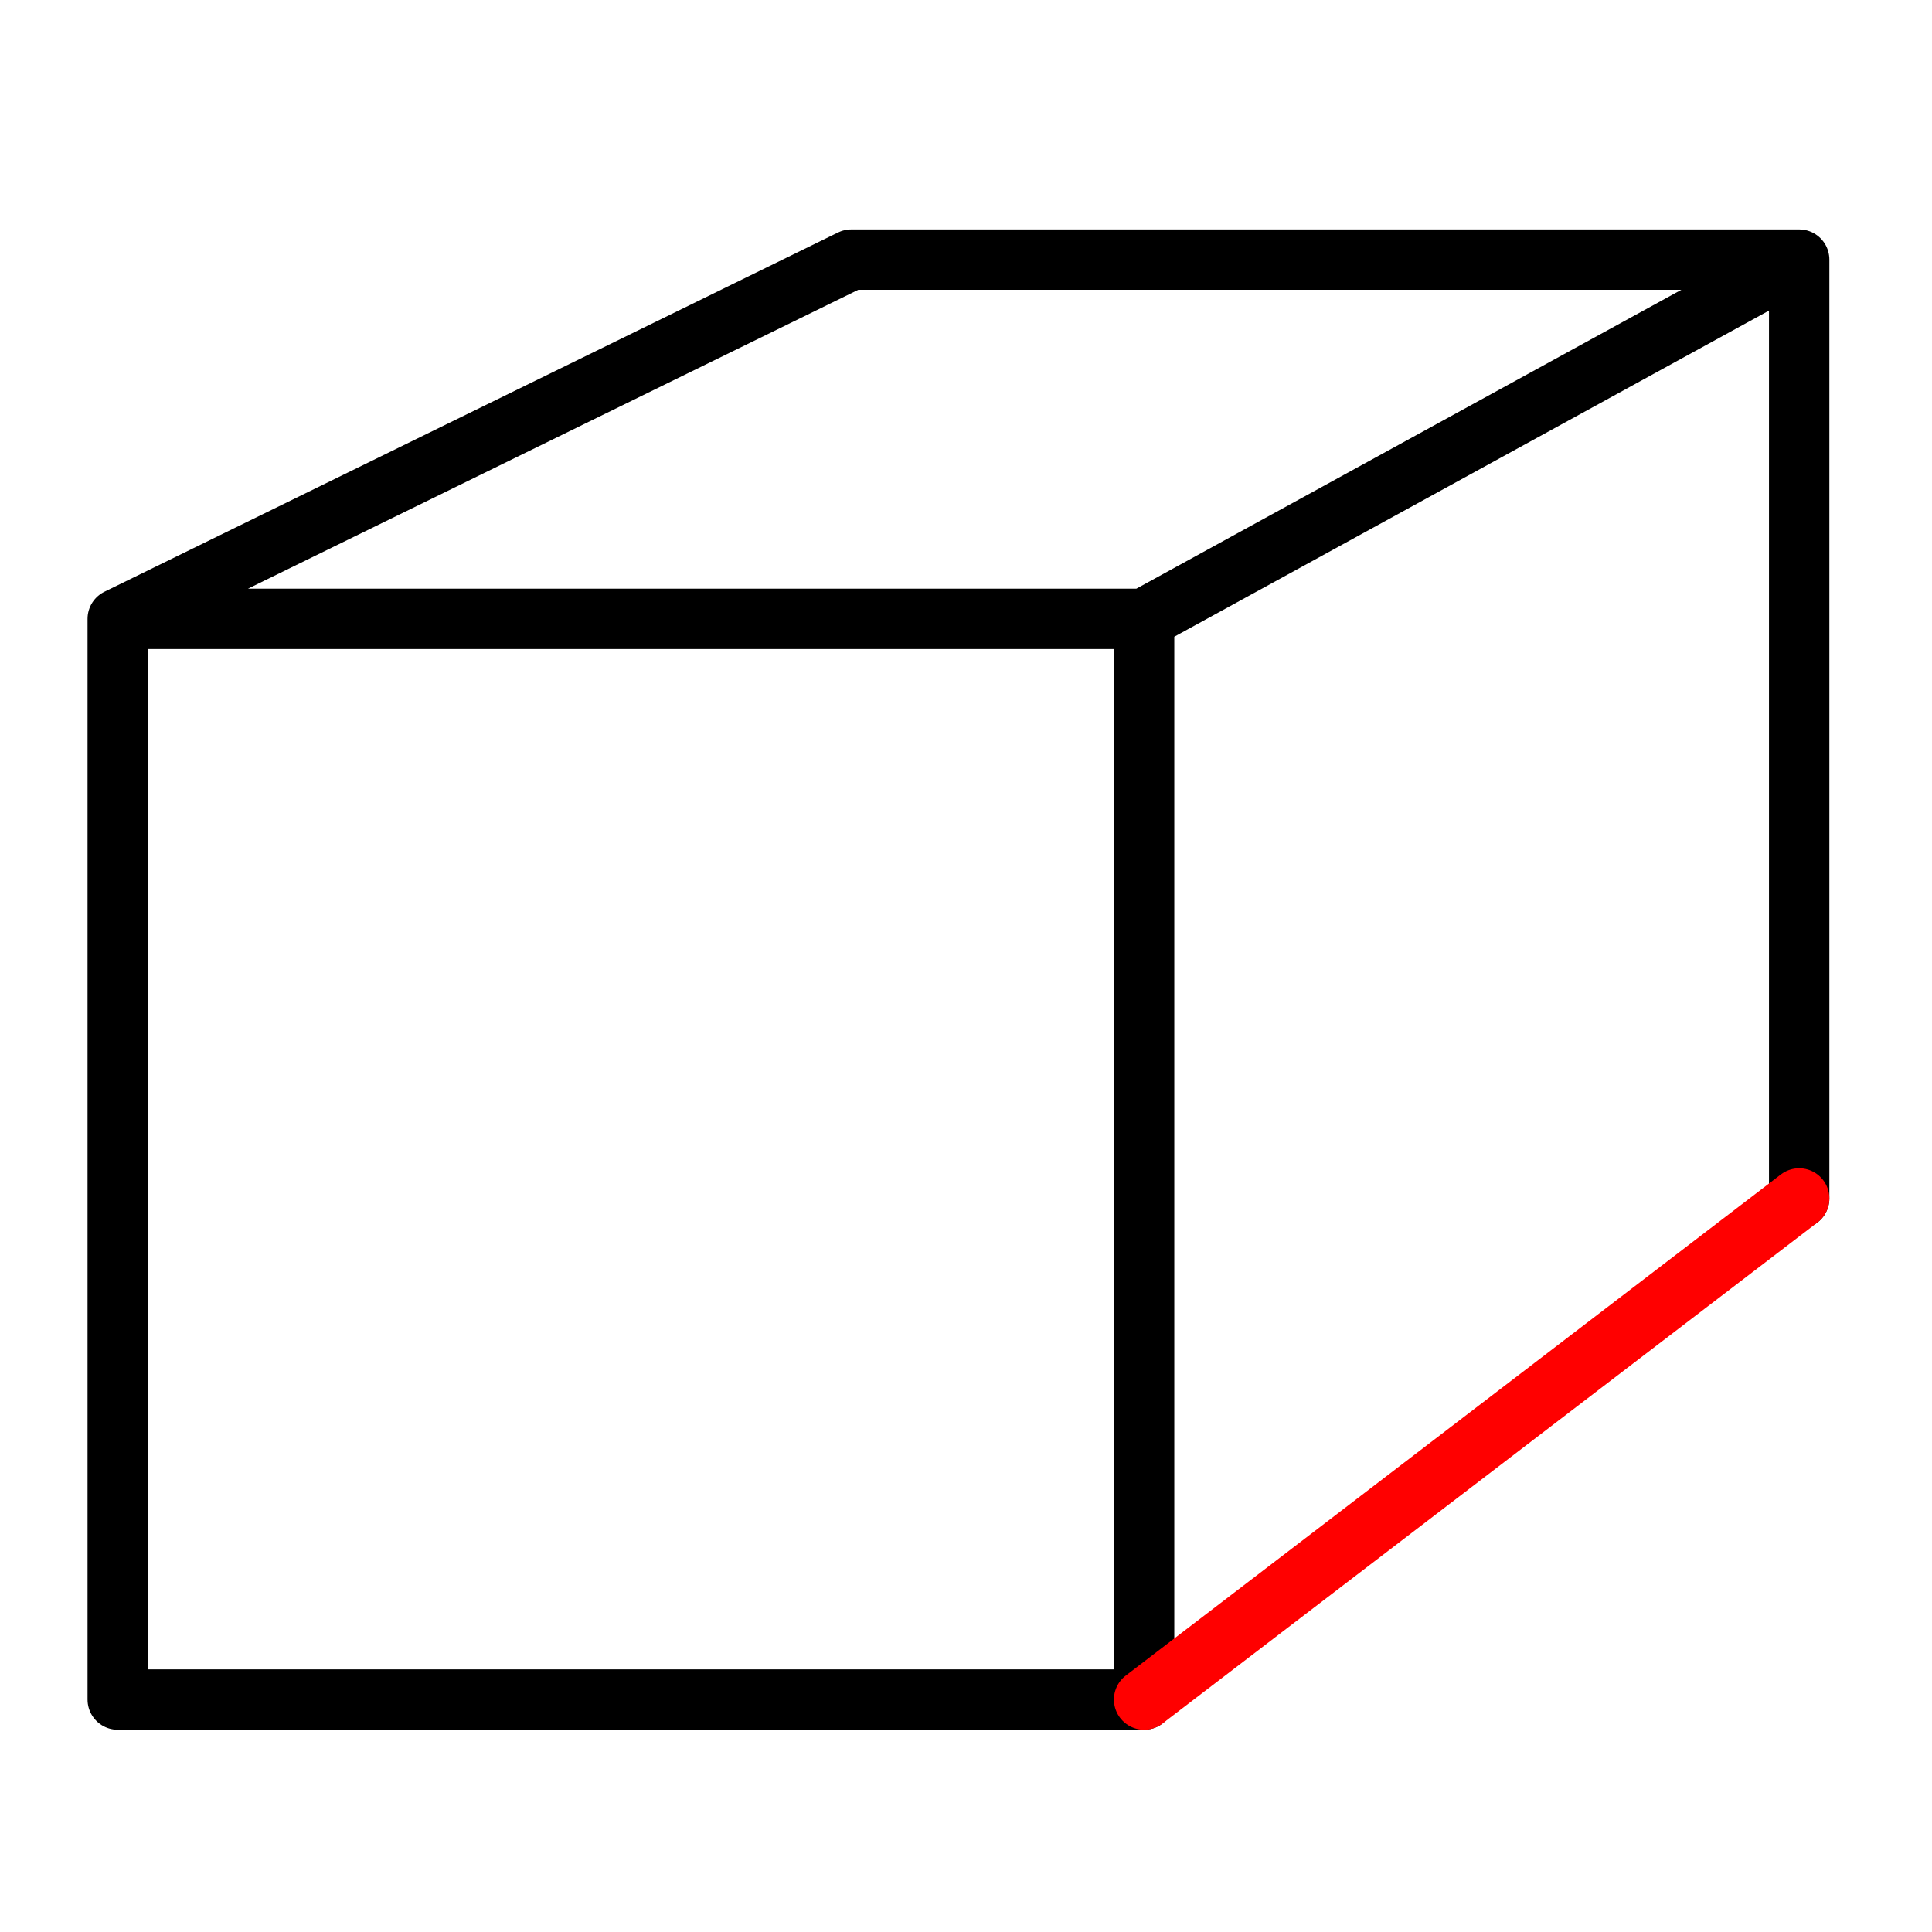 
<svg xmlns="http://www.w3.org/2000/svg" version="1.1" xmlns:xlink="http://www.w3.org/1999/xlink" preserveAspectRatio="none" x="0px" y="0px" width="32px" height="32px" viewBox="0 0 32 32">
<defs>
<path id="Layer0_0_1_STROKES" stroke="#000000" stroke-width="1" stroke-linejoin="round" stroke-linecap="round" fill="none" d="
M 29.8 19.85
L 29.8 4.3 18.95 10.25 18.95 28.15 1.95 28.15 1.95 10.25 14.1 4.3 29.8 4.3
M 18.95 10.25
L 1.95 10.25"/>

<path id="Layer0_0_2_STROKES" stroke="#FF0000" stroke-width="1" stroke-linejoin="round" stroke-linecap="round" fill="none" d="
M 18.95 28.15
L 29.8 19.85"/>
</defs>

<g transform="matrix( 1, 0, 0, 1, 0,0) ">
<use xlink:href="#Layer0_0_1_STROKES"/>

<use xlink:href="#Layer0_0_2_STROKES"/>
</g>
</svg>
